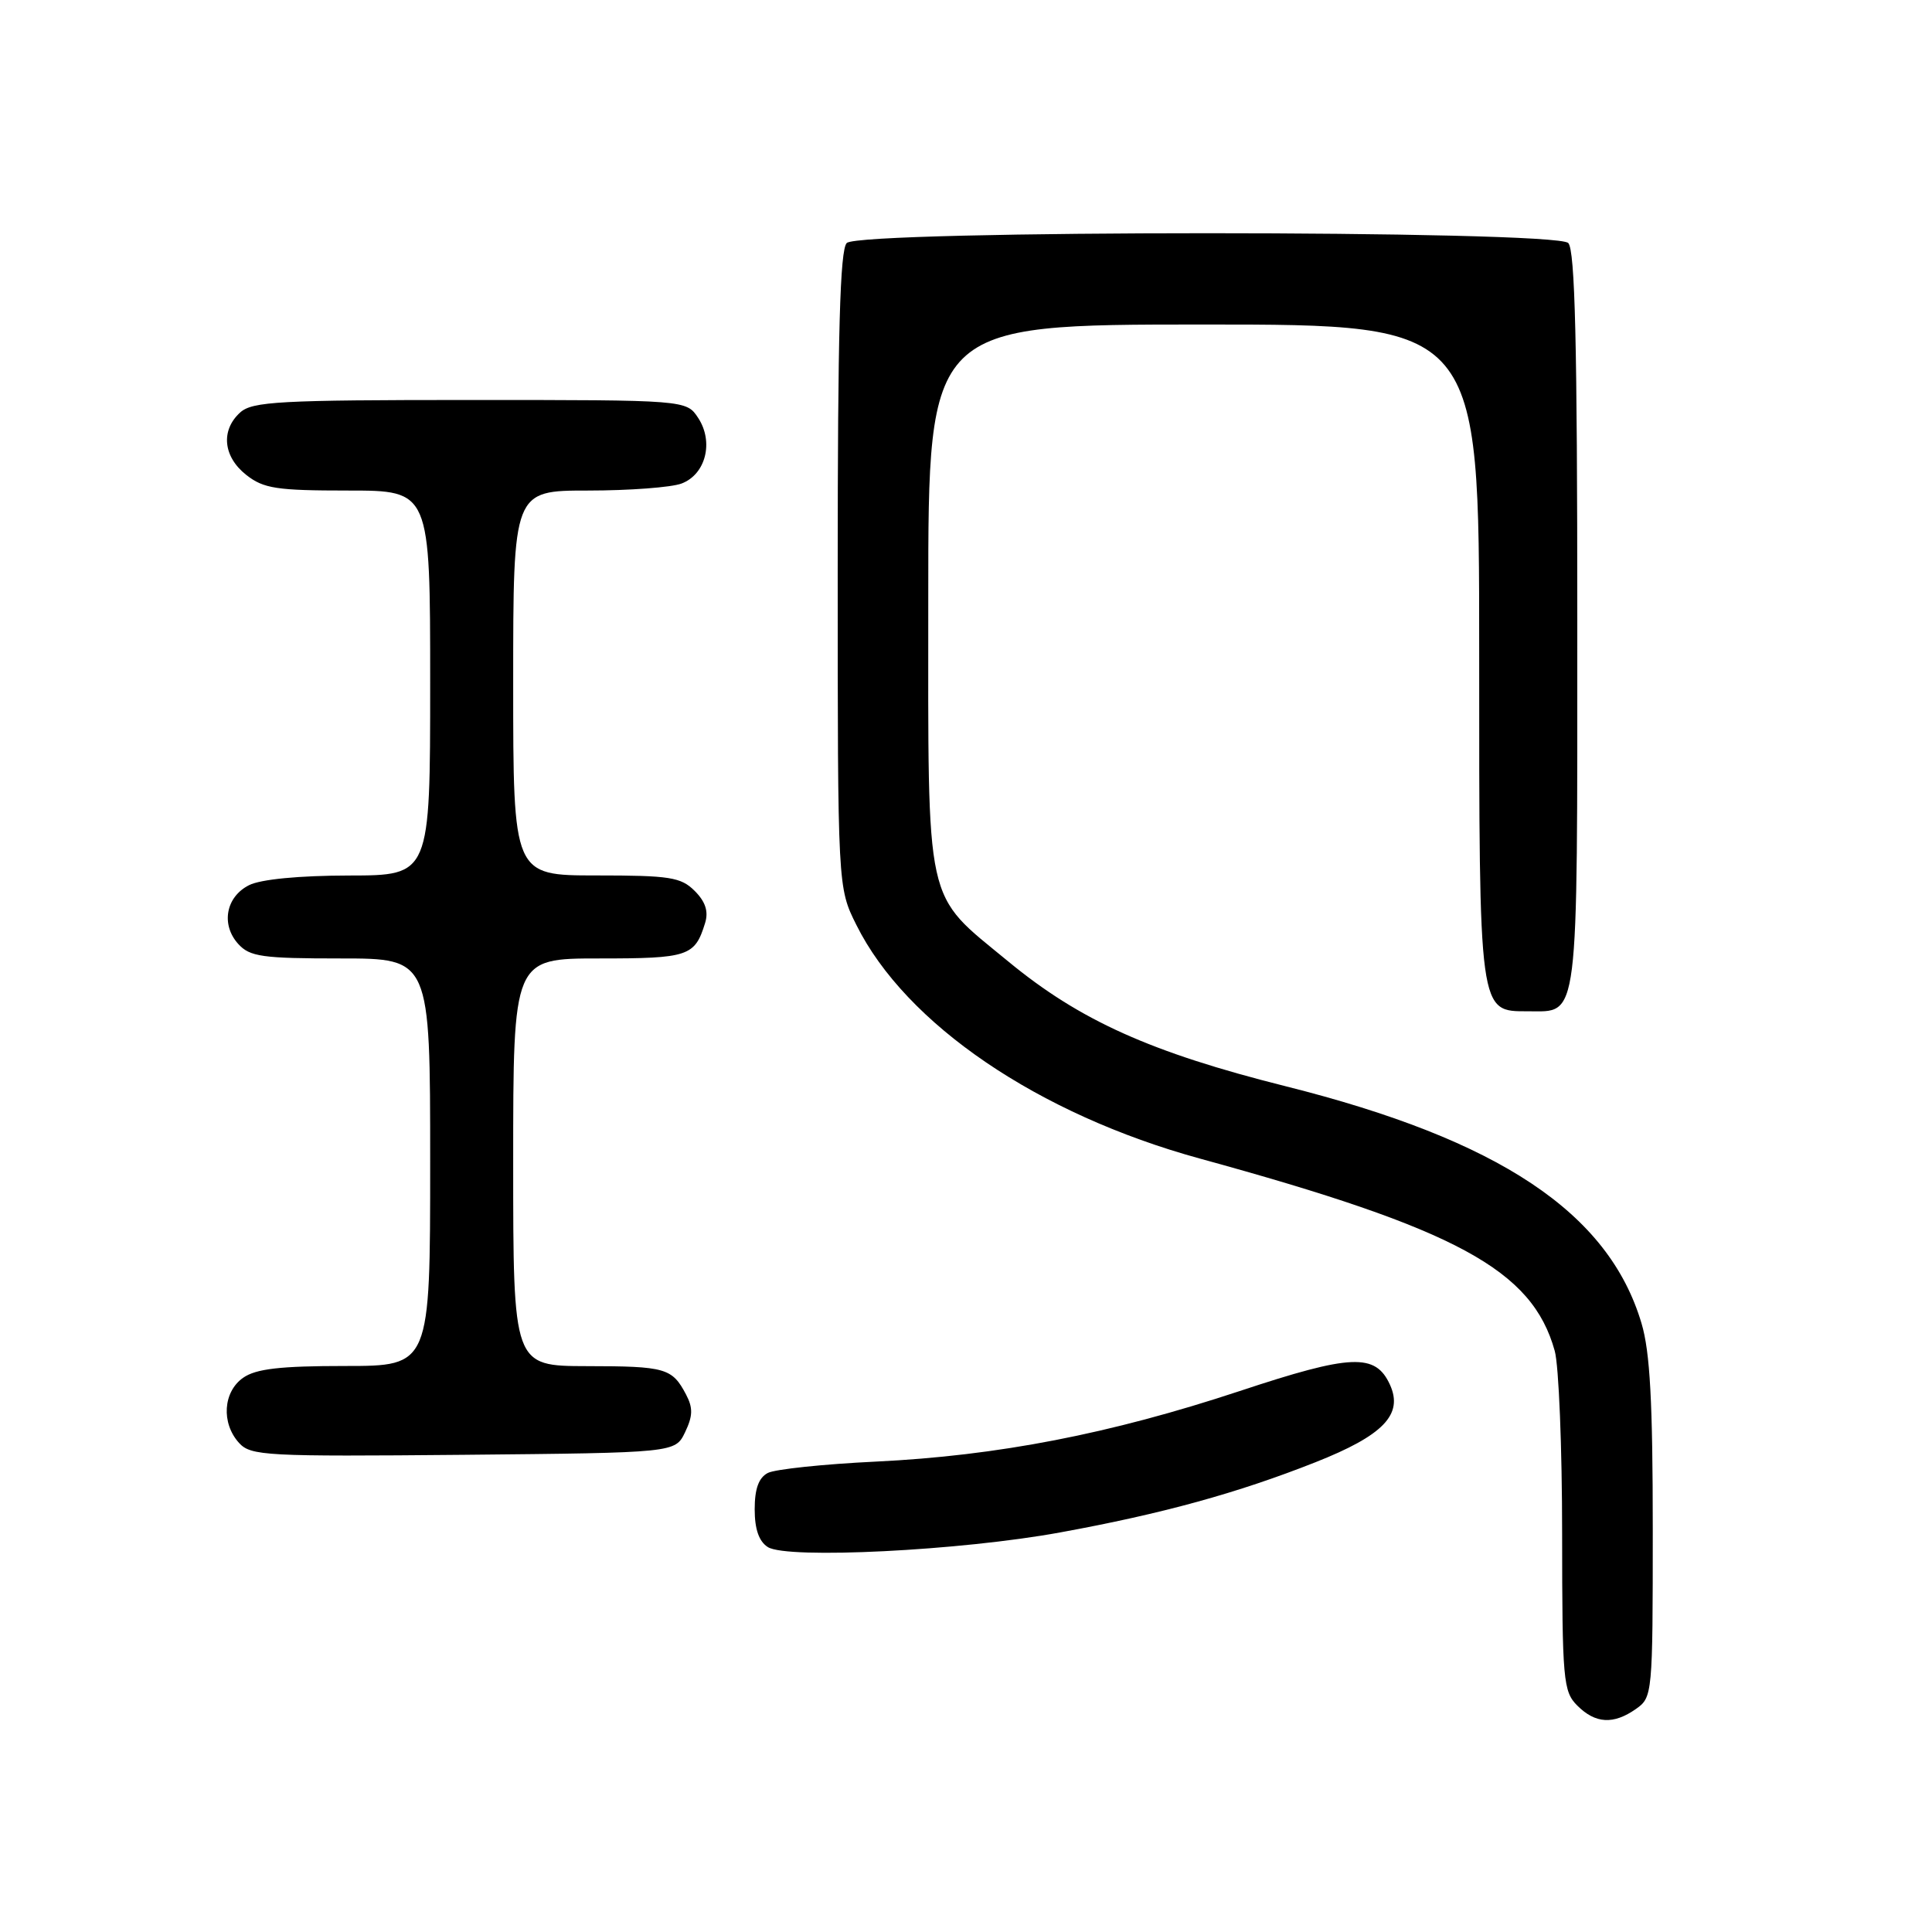 <?xml version="1.0" encoding="UTF-8" standalone="no"?>
<!DOCTYPE svg PUBLIC "-//W3C//DTD SVG 1.1//EN" "http://www.w3.org/Graphics/SVG/1.1/DTD/svg11.dtd" >
<svg xmlns="http://www.w3.org/2000/svg" xmlns:xlink="http://www.w3.org/1999/xlink" version="1.1" viewBox="0 0 256 256">
 <g >
 <path fill="currentColor"
d=" M 216.78 226.44 C 218.96 224.91 219.00 224.50 219.00 202.62 C 219.00 185.81 218.64 179.13 217.51 175.35 C 213.16 160.68 198.65 151.03 170.34 143.93 C 152.49 139.45 143.08 135.22 133.59 127.39 C 122.40 118.16 123.00 120.88 123.00 79.13 C 123.00 43.00 123.00 43.00 159.50 43.00 C 196.00 43.00 196.00 43.00 196.00 86.28 C 196.00 134.61 195.92 134.00 202.49 134.00 C 209.27 134.00 209.00 136.15 209.00 82.13 C 209.00 45.56 208.70 33.10 207.80 32.20 C 206.07 30.47 113.93 30.47 112.20 32.20 C 111.30 33.10 111.00 44.09 111.00 75.50 C 111.00 117.61 111.00 117.61 113.48 122.57 C 120.03 135.72 137.56 147.64 159.00 153.52 C 193.09 162.87 203.03 168.26 206.01 179.00 C 206.55 180.93 206.99 191.84 206.99 203.25 C 207.00 222.66 207.13 224.13 209.00 226.00 C 211.40 228.40 213.79 228.54 216.78 226.44 Z  M 140.50 203.05 C 154.03 200.58 163.97 197.84 174.29 193.76 C 183.30 190.20 185.97 187.43 184.18 183.49 C 182.26 179.28 179.08 179.41 164.24 184.33 C 147.10 190.00 132.21 192.89 116.04 193.67 C 109.14 194.00 102.71 194.68 101.75 195.17 C 100.53 195.80 100.00 197.27 100.00 199.99 C 100.00 202.63 100.57 204.26 101.75 205.00 C 104.33 206.62 127.34 205.47 140.50 203.05 Z  M 90.78 189.77 C 91.81 187.62 91.84 186.55 90.90 184.77 C 89.06 181.28 88.19 181.03 77.75 181.02 C 68.00 181.00 68.00 181.00 68.00 154.00 C 68.00 127.00 68.00 127.00 79.38 127.00 C 91.24 127.00 92.07 126.72 93.43 122.30 C 93.90 120.77 93.48 119.48 92.05 118.05 C 90.23 116.23 88.76 116.00 79.00 116.00 C 68.00 116.00 68.00 116.00 68.00 90.50 C 68.00 65.00 68.00 65.00 77.93 65.00 C 83.40 65.00 88.97 64.58 90.31 64.07 C 93.51 62.86 94.60 58.57 92.52 55.39 C 90.95 53.00 90.95 53.00 62.31 53.00 C 37.05 53.00 33.44 53.20 31.83 54.65 C 29.22 57.01 29.56 60.51 32.63 62.93 C 34.93 64.74 36.66 65.00 46.13 65.00 C 57.00 65.00 57.00 65.00 57.00 90.50 C 57.00 116.00 57.00 116.00 46.25 116.01 C 39.62 116.02 34.54 116.51 33.00 117.29 C 29.92 118.84 29.25 122.52 31.57 125.08 C 33.10 126.77 34.75 127.00 45.15 127.00 C 57.00 127.00 57.00 127.00 57.00 154.00 C 57.00 181.00 57.00 181.00 45.72 181.00 C 37.13 181.00 33.92 181.37 32.22 182.56 C 29.56 184.42 29.29 188.56 31.67 191.19 C 33.23 192.91 35.21 193.01 61.41 192.77 C 89.47 192.50 89.47 192.50 90.78 189.77 Z "/>
</g>
</svg>